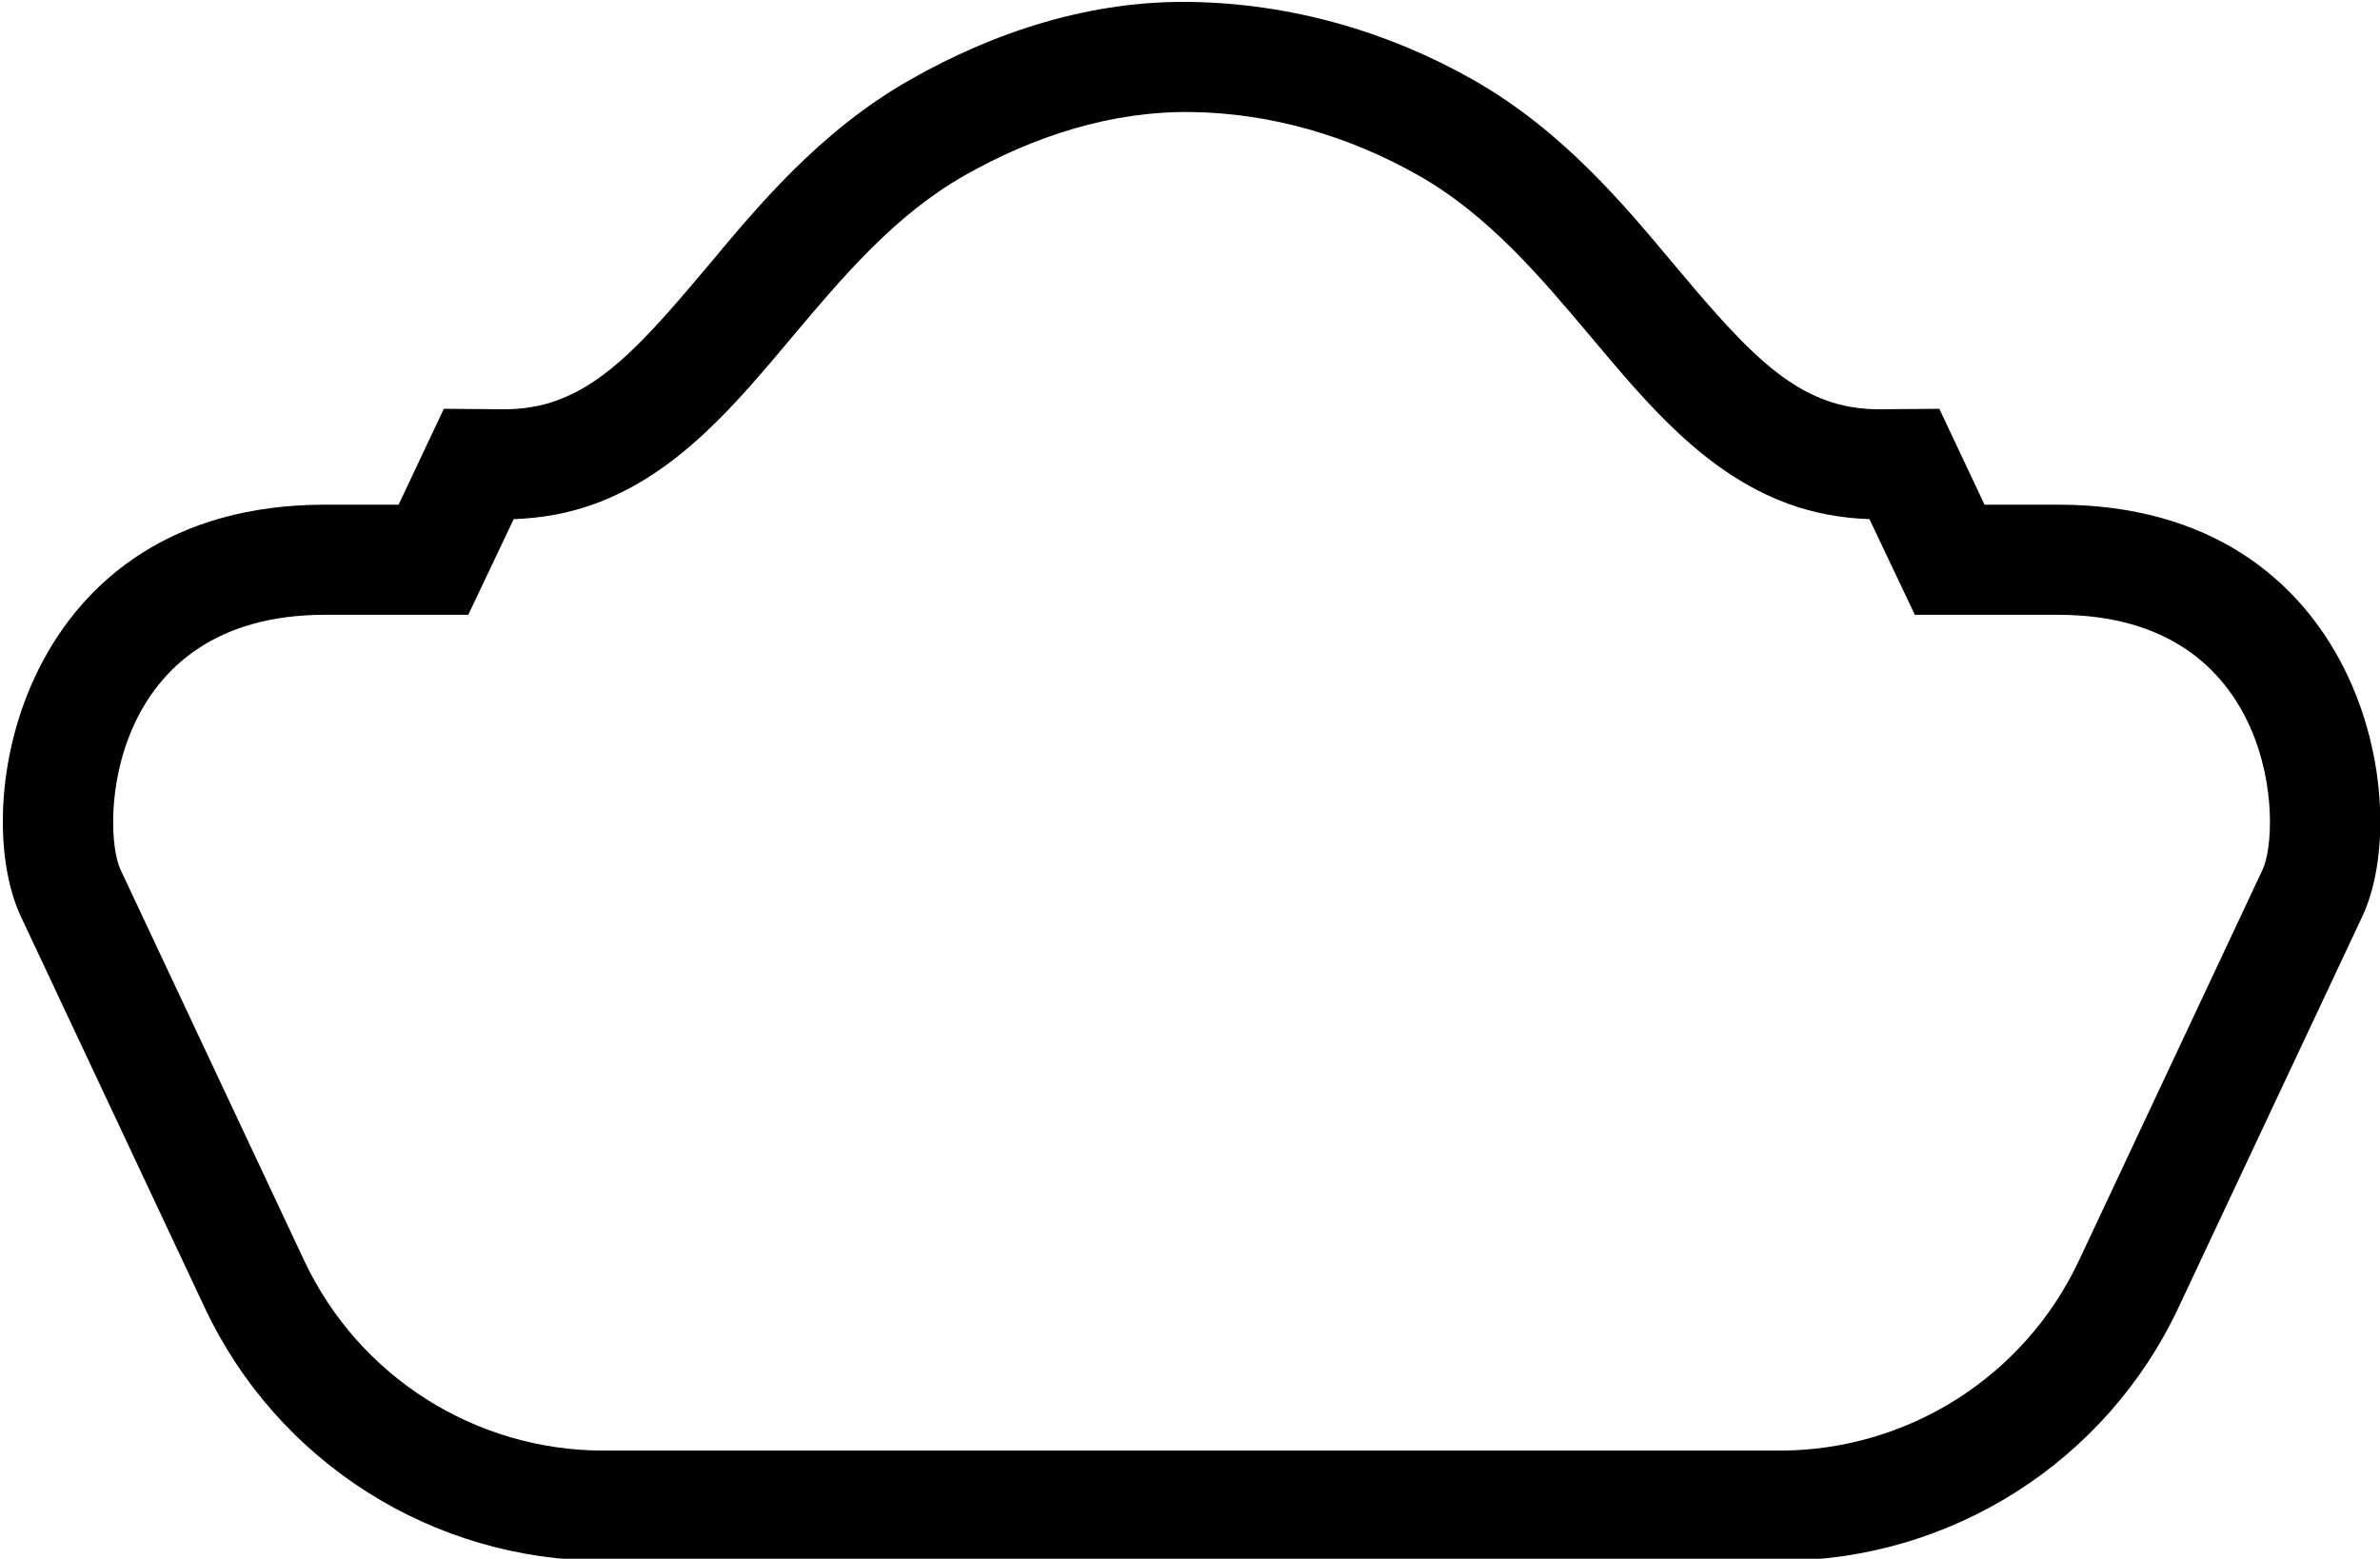 <?xml version="1.0" encoding="UTF-8"?>
<svg xmlns="http://www.w3.org/2000/svg" xmlns:xlink="http://www.w3.org/1999/xlink" width="490pt" height="321pt" viewBox="0 0 490 321" version="1.1">
<g id="surface1">
<path style=" stroke:none;fill-rule:nonzero;fill:rgb(0%,0%,0%);fill-opacity:1;" d="M 423.766 103.93 L 408.582 103.93 L 399.273 84.184 L 387.664 84.277 C 383.027 84.367 379.215 83.641 375.918 82.43 C 365.441 78.59 357.301 69.52 344.898 54.766 C 334.699 42.578 321.953 27.035 303.27 16.422 C 285.477 6.324 265.488 0.699 245.016 0.398 C 224.645 0.094 204.965 6.414 187.379 16.422 C 168.691 27.035 155.949 42.578 145.746 54.766 C 133.348 69.52 125.207 78.59 114.73 82.43 C 111.434 83.641 107.621 84.367 102.984 84.277 L 91.375 84.184 L 82.066 103.93 L 66.883 103.93 C 4.336 103.93 -6.621 165.555 4.301 188.746 L 42.121 269.238 C 57.059 301.082 89.074 321.398 124.246 321.398 L 366.402 321.398 C 401.574 321.398 433.59 301.082 448.527 269.238 L 486.348 188.746 C 497.27 165.555 486.312 103.93 423.766 103.93 Z M 465.82 179.102 L 428.016 259.594 C 416.797 283.48 392.781 298.723 366.406 298.723 L 124.238 298.723 C 97.863 298.723 73.848 283.48 62.629 259.594 L 24.82 179.102 C 20.738 170.406 21.887 126.609 66.863 126.609 L 96.41 126.609 L 105.758 106.91 C 111.656 106.695 117.25 105.672 122.543 103.719 C 139.781 97.398 151.762 82.871 163.133 69.34 C 173.598 56.895 184.305 44.242 198.578 36.137 C 212.855 28.035 228.793 22.848 245.309 23.074 C 261.762 23.301 277.789 28.035 292.066 36.137 C 306.34 44.242 317.047 56.895 327.512 69.34 C 338.883 82.871 350.863 97.398 368.102 103.719 C 373.395 105.672 378.988 106.695 384.887 106.91 L 394.234 126.609 L 423.781 126.609 C 468.758 126.609 469.906 170.406 465.82 179.102 "/>
</g>
</svg>

